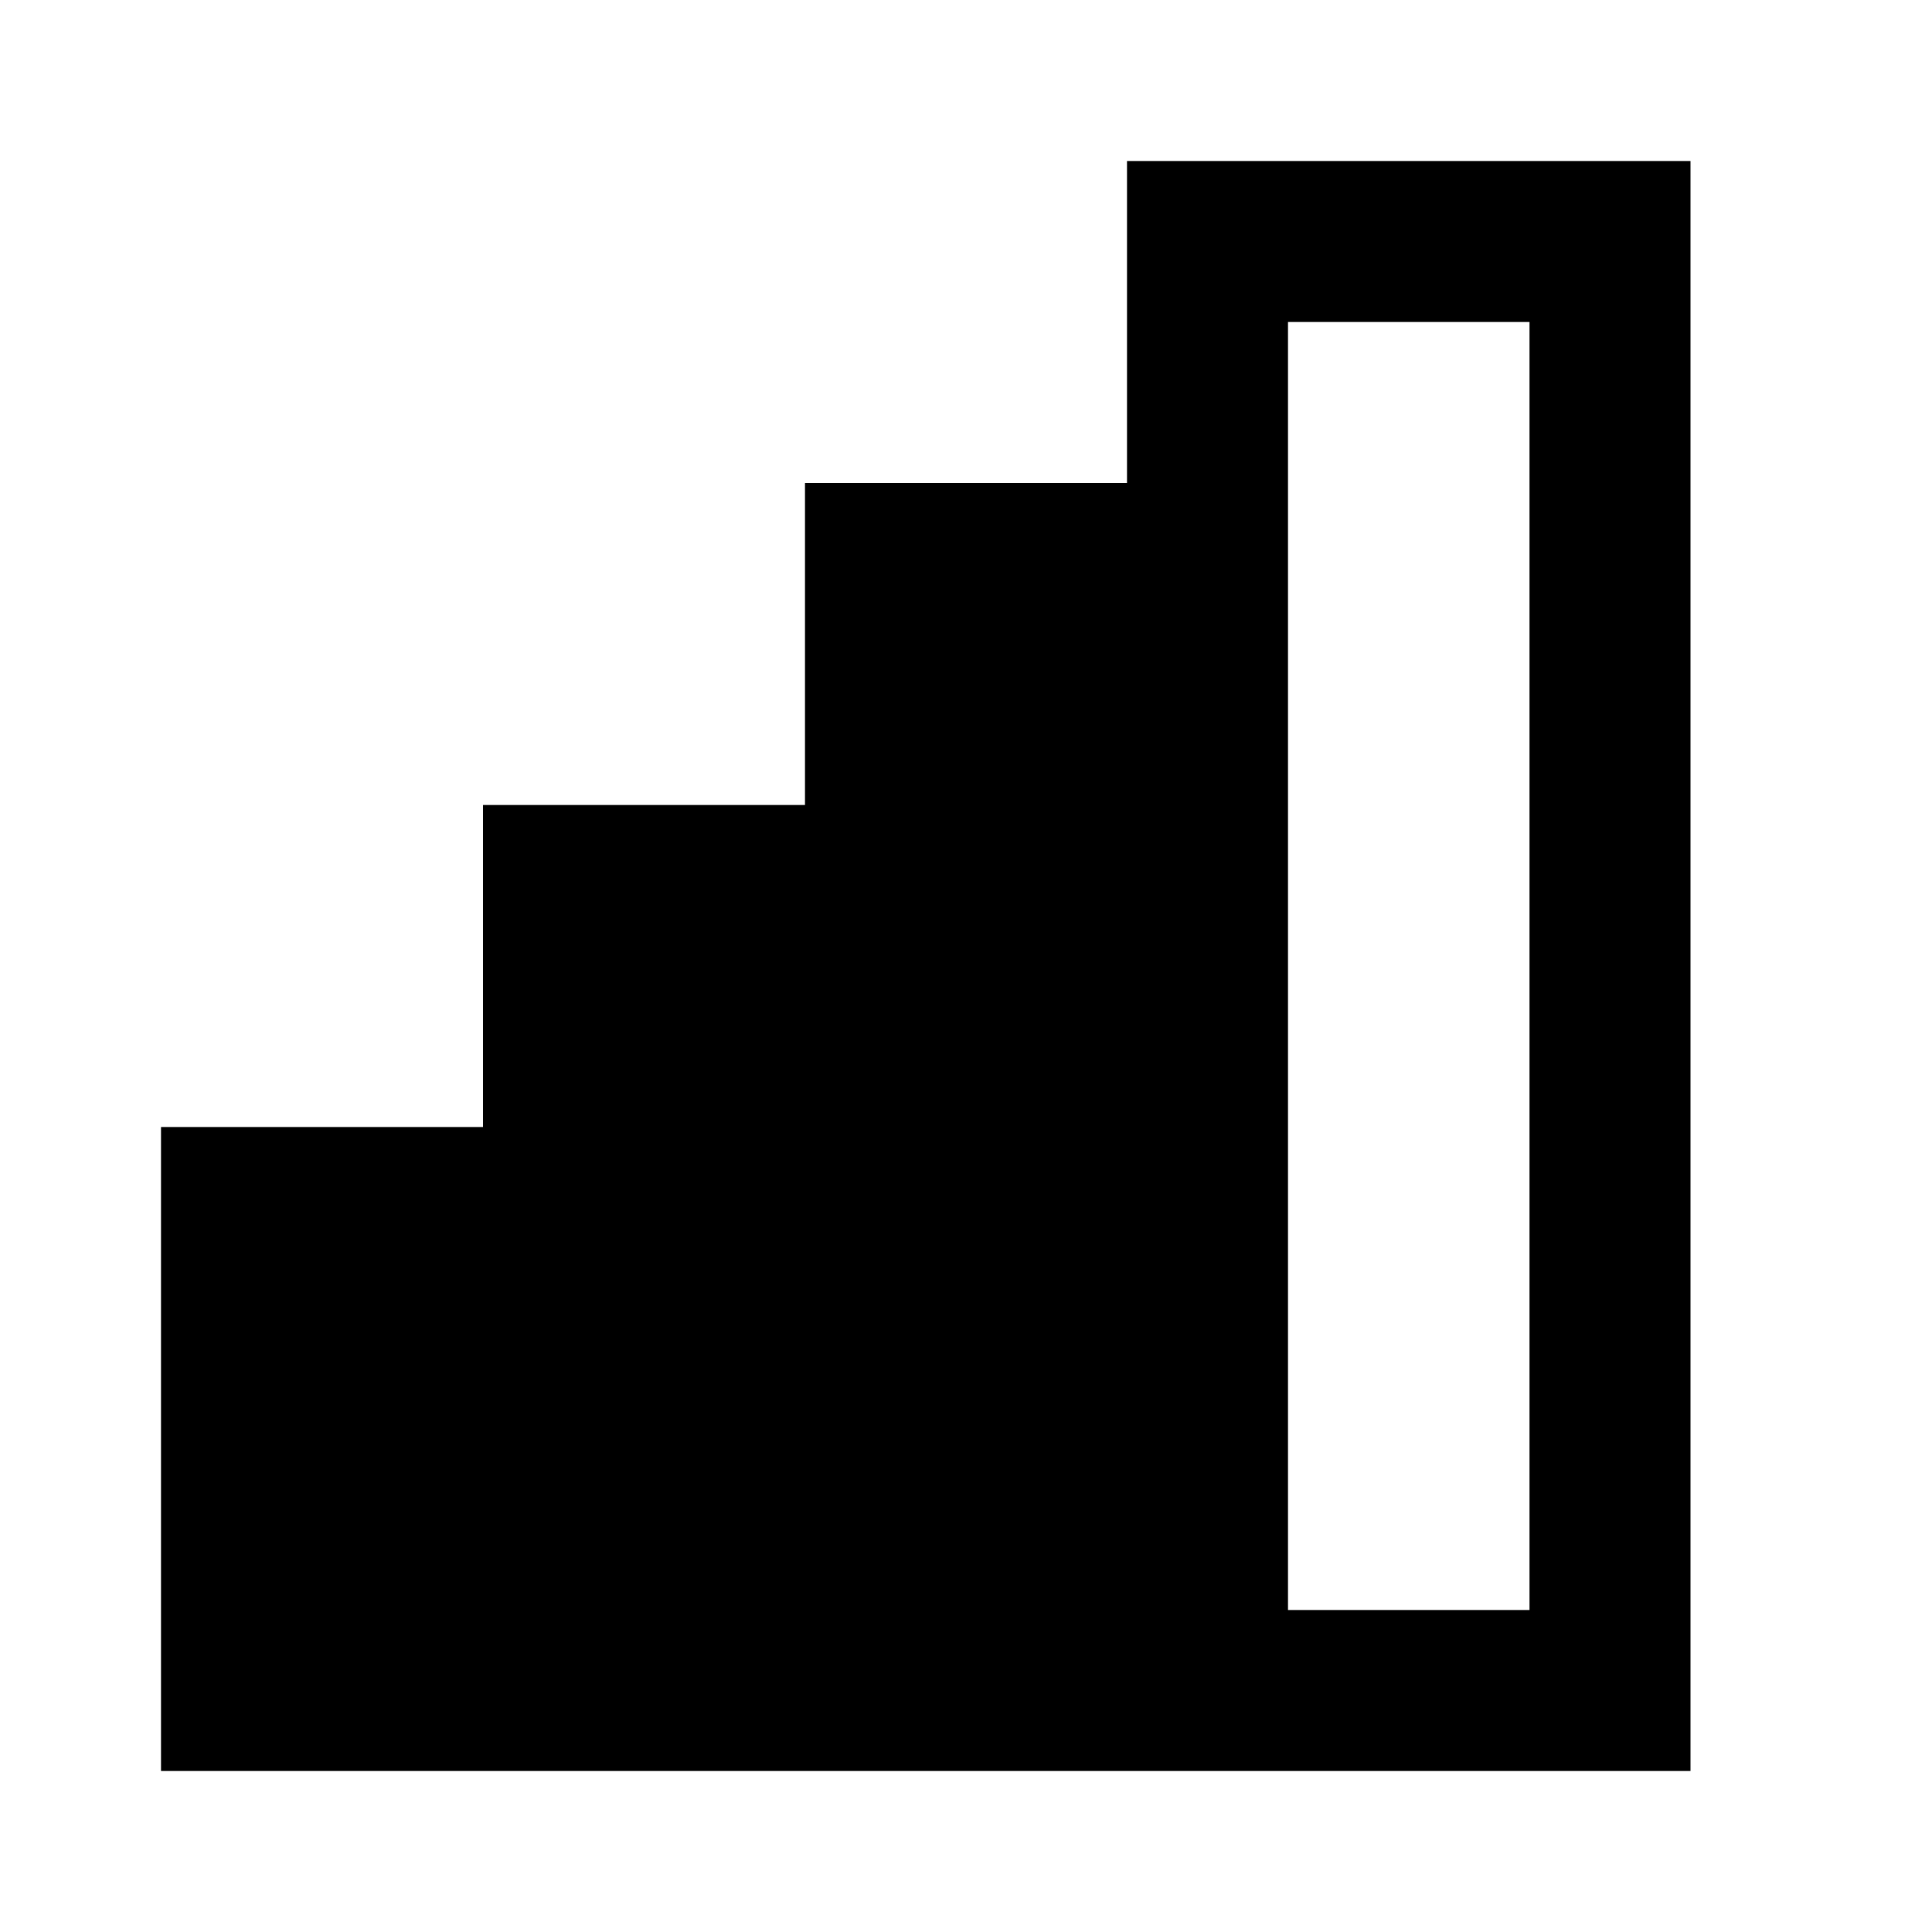 <!-- Generated by IcoMoon.io -->
<svg version="1.1" xmlns="http://www.w3.org/2000/svg" width="24" height="24" viewBox="0 0 24 24">
<title>connection-75</title>
<path d="M14 2v4h-4v4h-4v4h-4v8h19v-20h-7zM19 20h-3v-16h3v16z"></path>
</svg>
